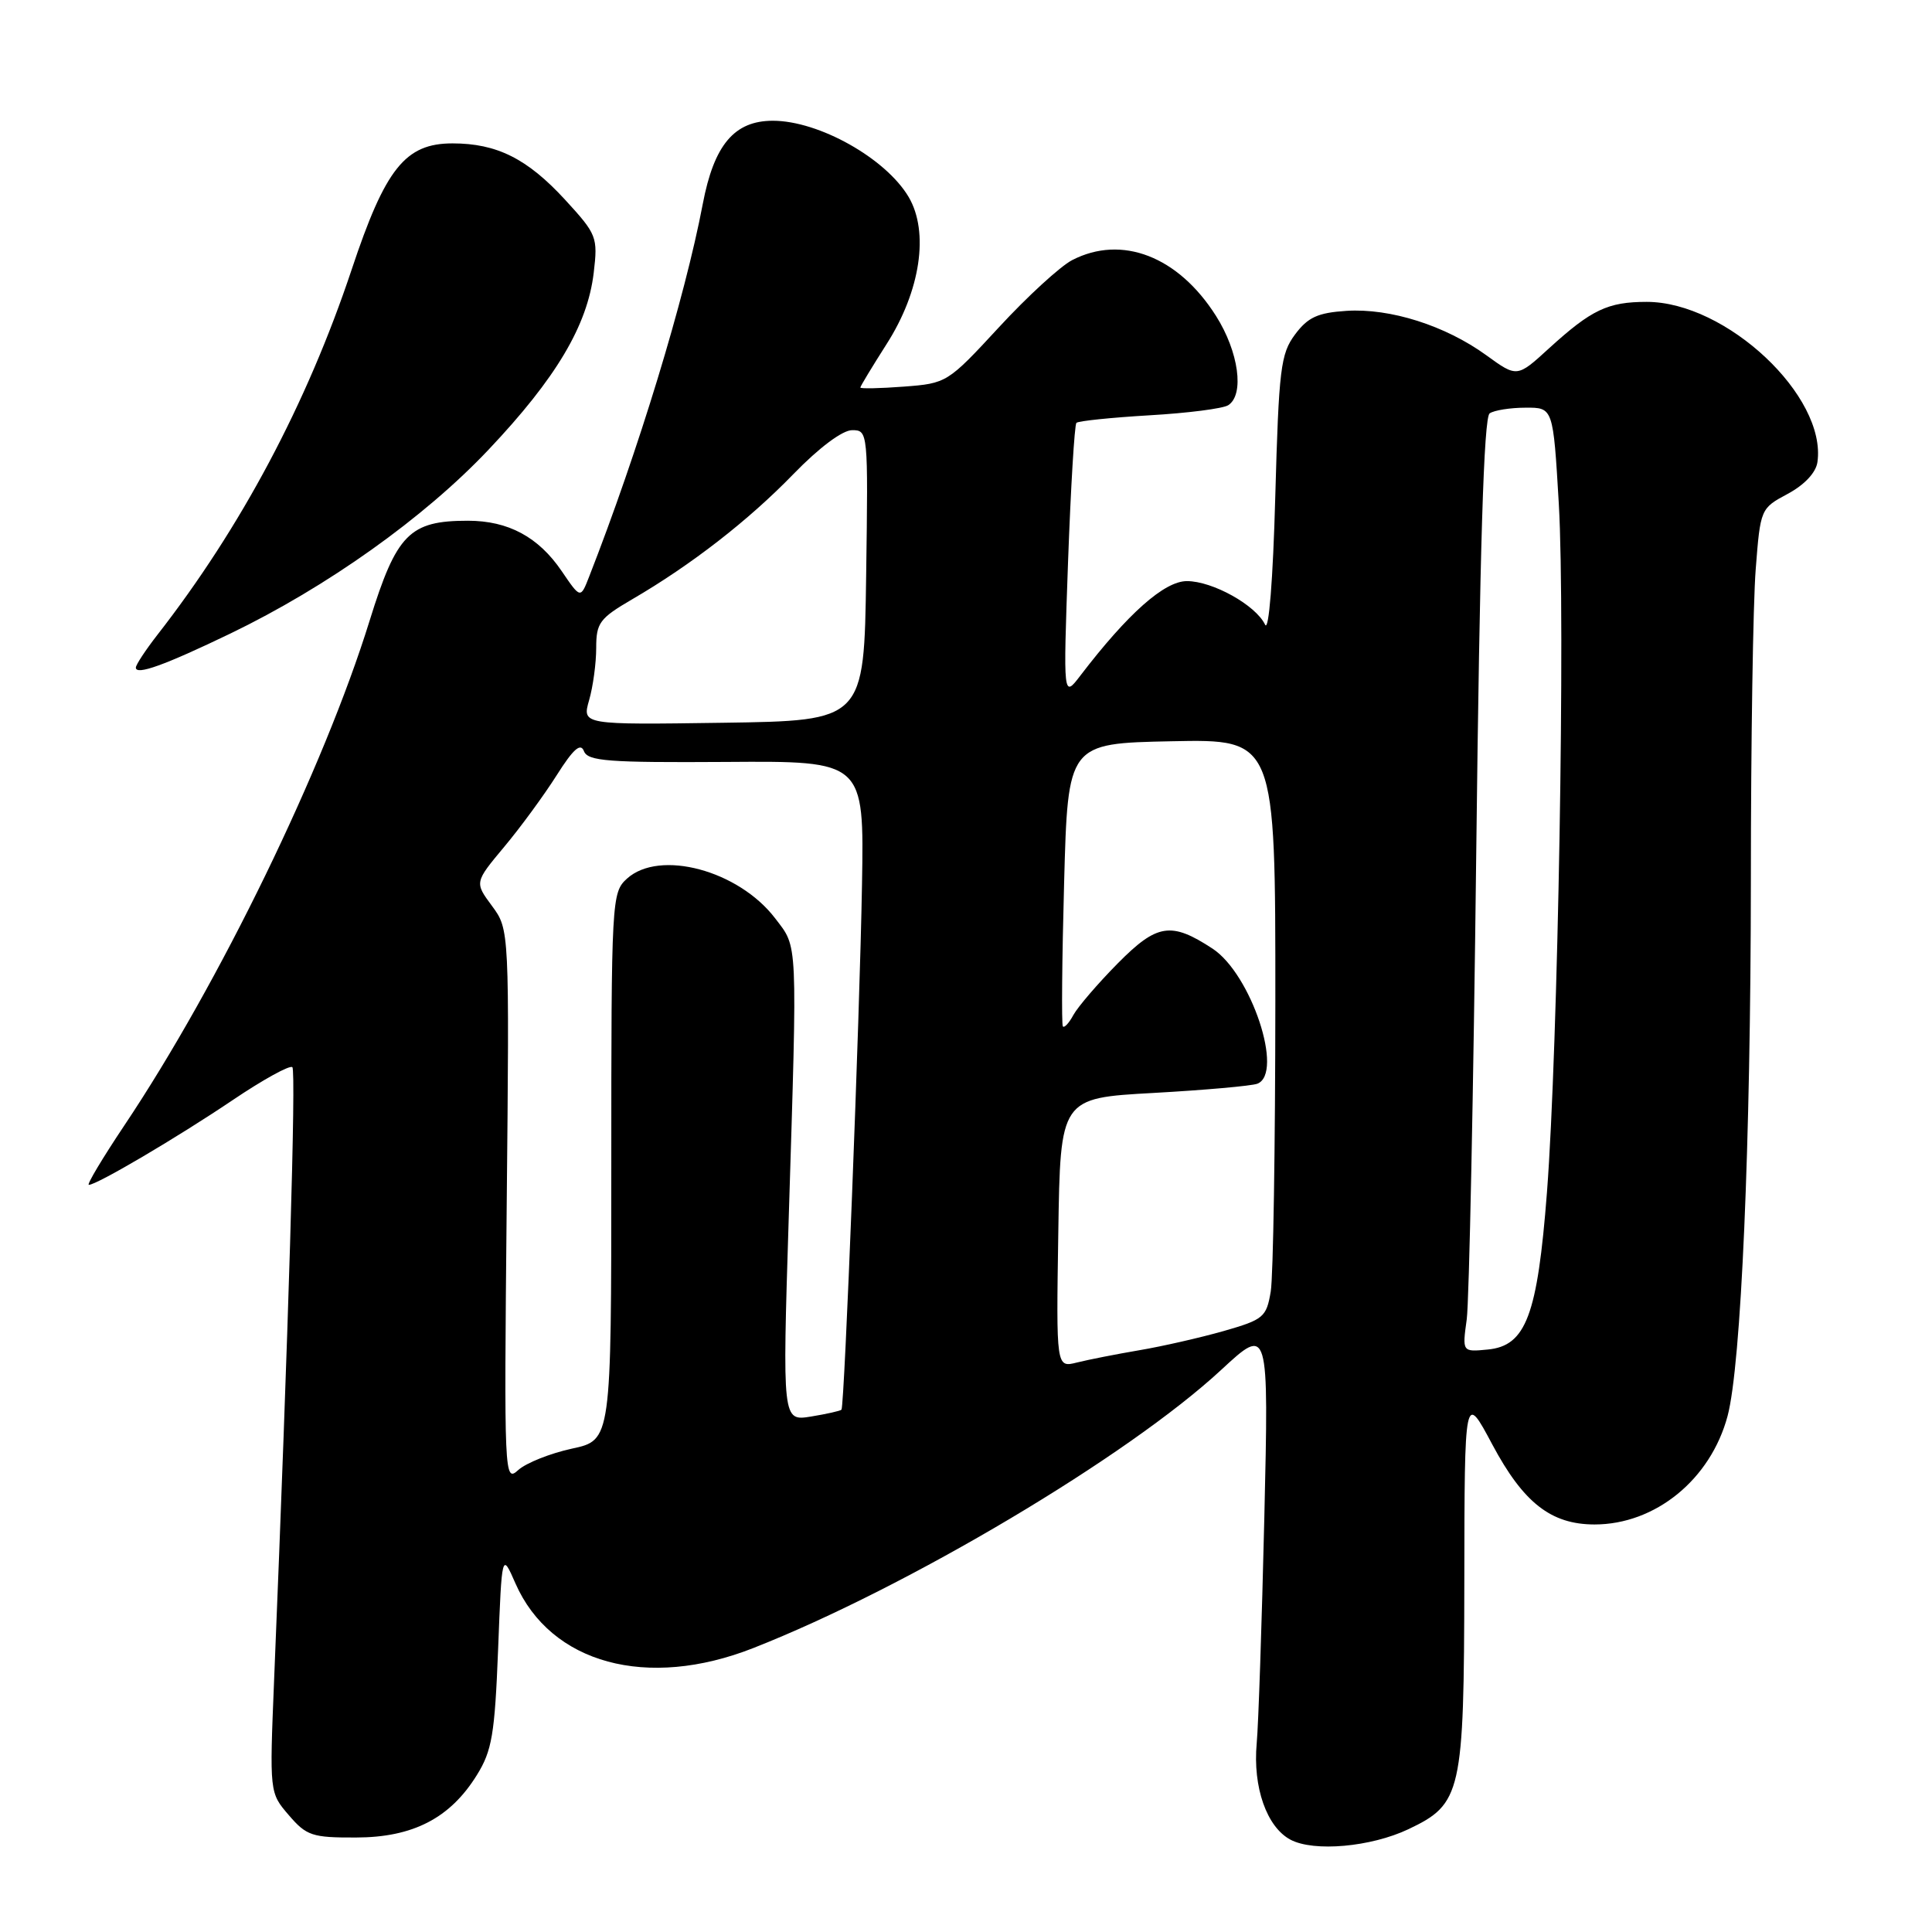 <?xml version="1.0" encoding="UTF-8" standalone="no"?>
<!DOCTYPE svg PUBLIC "-//W3C//DTD SVG 1.1//EN" "http://www.w3.org/Graphics/SVG/1.1/DTD/svg11.dtd" >
<svg xmlns="http://www.w3.org/2000/svg" xmlns:xlink="http://www.w3.org/1999/xlink" version="1.1" viewBox="0 0 256 256">
 <g >
 <path fill="currentColor"
d=" M 186.62 242.38 C 193.67 239.03 193.99 237.63 194.03 209.50 C 194.06 184.50 194.06 184.50 197.73 191.39 C 201.86 199.13 205.51 201.99 211.28 202.00 C 219.34 202.00 226.66 196.04 228.91 187.64 C 230.71 180.89 231.98 151.75 232.00 116.50 C 232.00 98.35 232.29 79.87 232.64 75.44 C 233.26 67.42 233.29 67.36 236.88 65.44 C 239.11 64.24 240.62 62.63 240.82 61.23 C 242.06 52.50 228.74 40.00 218.20 40.00 C 213.04 40.00 210.88 41.03 205.26 46.15 C 201.02 50.03 201.02 50.03 196.94 47.07 C 191.50 43.13 184.20 40.82 178.42 41.19 C 174.60 41.44 173.30 42.04 171.60 44.32 C 169.69 46.88 169.45 48.87 168.98 65.82 C 168.68 76.85 168.12 83.79 167.63 82.77 C 166.39 80.18 160.67 77.00 157.27 77.00 C 154.29 77.00 149.46 81.28 143.17 89.50 C 140.88 92.50 140.88 92.50 141.52 74.50 C 141.88 64.60 142.38 56.29 142.63 56.03 C 142.89 55.78 147.24 55.33 152.30 55.03 C 157.36 54.74 162.06 54.14 162.75 53.69 C 164.92 52.29 164.14 46.61 161.12 41.85 C 156.12 33.96 148.64 31.07 142.06 34.47 C 140.50 35.28 136.13 39.28 132.36 43.37 C 125.57 50.72 125.44 50.80 119.75 51.23 C 116.59 51.47 114.00 51.52 114.00 51.35 C 114.00 51.18 115.57 48.59 117.48 45.59 C 121.97 38.57 123.14 30.75 120.40 26.10 C 117.37 20.98 108.51 16.00 102.41 16.00 C 97.30 16.00 94.61 19.19 93.12 27.03 C 90.73 39.58 84.58 59.75 78.06 76.42 C 76.92 79.34 76.92 79.34 74.43 75.68 C 71.35 71.15 67.35 69.00 62.00 69.00 C 54.26 69.00 52.55 70.74 48.98 82.23 C 42.92 101.79 29.03 130.37 16.48 149.12 C 13.58 153.46 11.46 157.00 11.77 157.00 C 12.83 157.00 23.47 150.73 30.83 145.77 C 34.86 143.05 38.42 141.09 38.74 141.41 C 39.25 141.91 38.23 176.21 36.32 222.62 C 35.71 237.55 35.71 237.55 38.27 240.52 C 40.61 243.25 41.37 243.50 47.17 243.48 C 54.71 243.47 59.65 240.92 63.19 235.20 C 65.19 231.99 65.56 229.79 66.00 218.60 C 66.50 205.70 66.50 205.70 68.30 209.81 C 72.98 220.45 85.75 223.92 99.83 218.37 C 120.26 210.33 149.44 192.98 161.81 181.52 C 168.12 175.68 168.12 175.68 167.53 201.09 C 167.20 215.06 166.75 228.53 166.52 231.00 C 165.99 236.82 167.85 242.10 171.00 243.77 C 174.10 245.41 181.64 244.74 186.62 242.38 Z  M 30.50 83.96 C 43.30 77.79 56.22 68.60 64.73 59.59 C 73.69 50.12 77.84 43.13 78.67 36.15 C 79.23 31.41 79.09 31.06 74.88 26.47 C 69.87 21.02 65.83 19.00 59.96 19.00 C 53.70 19.00 51.06 22.31 46.59 35.74 C 40.67 53.48 31.93 69.92 20.84 84.14 C 19.28 86.15 18.00 88.09 18.00 88.46 C 18.00 89.52 21.82 88.14 30.50 83.96 Z  M 67.14 159.83 C 67.50 123.17 67.50 123.17 65.19 120.04 C 62.88 116.92 62.88 116.92 66.81 112.21 C 68.98 109.62 72.10 105.35 73.76 102.73 C 75.96 99.25 76.93 98.39 77.37 99.52 C 77.88 100.86 80.55 101.06 96.23 100.96 C 114.50 100.83 114.50 100.83 114.22 117.17 C 113.92 134.77 111.90 186.31 111.50 186.79 C 111.36 186.95 109.54 187.36 107.46 187.70 C 103.67 188.31 103.67 188.31 104.51 161.41 C 105.67 124.00 105.74 125.66 102.71 121.68 C 97.85 115.32 87.40 112.52 83.08 116.42 C 81.05 118.27 81.00 119.09 81.00 154.57 C 81.00 190.83 81.00 190.83 75.79 191.95 C 72.93 192.57 69.73 193.84 68.68 194.78 C 66.82 196.47 66.79 195.78 67.14 159.83 Z  M 140.23 163.36 C 140.50 145.50 140.50 145.50 152.85 144.82 C 159.65 144.44 165.83 143.89 166.60 143.60 C 170.16 142.23 165.79 129.06 160.67 125.70 C 155.18 122.10 153.32 122.39 148.13 127.63 C 145.48 130.31 142.83 133.40 142.23 134.49 C 141.64 135.59 141.00 136.26 140.83 135.99 C 140.65 135.72 140.72 127.17 141.00 117.00 C 141.50 98.50 141.50 98.50 155.25 98.22 C 169.00 97.94 169.00 97.94 168.99 132.72 C 168.98 151.85 168.71 169.13 168.38 171.13 C 167.81 174.53 167.44 174.85 162.14 176.37 C 159.04 177.25 154.01 178.40 150.98 178.91 C 147.94 179.43 144.21 180.16 142.70 180.54 C 139.95 181.23 139.95 181.23 140.23 163.36 Z  M 194.35 174.82 C 194.67 172.45 195.24 144.62 195.61 113.00 C 196.08 72.67 196.61 55.28 197.39 54.77 C 198.00 54.36 200.14 54.02 202.15 54.02 C 205.80 54.00 205.80 54.00 206.55 66.75 C 207.43 81.89 206.45 138.87 204.98 157.99 C 203.72 174.30 202.20 178.34 197.13 178.82 C 193.75 179.15 193.75 179.15 194.35 174.82 Z  M 78.06 92.78 C 78.58 90.98 79.00 87.87 79.00 85.85 C 79.00 82.54 79.45 81.93 83.75 79.42 C 91.58 74.86 99.17 68.97 105.14 62.81 C 108.54 59.31 111.63 57.00 112.91 57.00 C 115.02 57.00 115.04 57.19 114.77 76.25 C 114.50 95.50 114.50 95.50 95.81 95.77 C 77.13 96.04 77.13 96.04 78.06 92.78 Z "/>
</g>
</svg>
